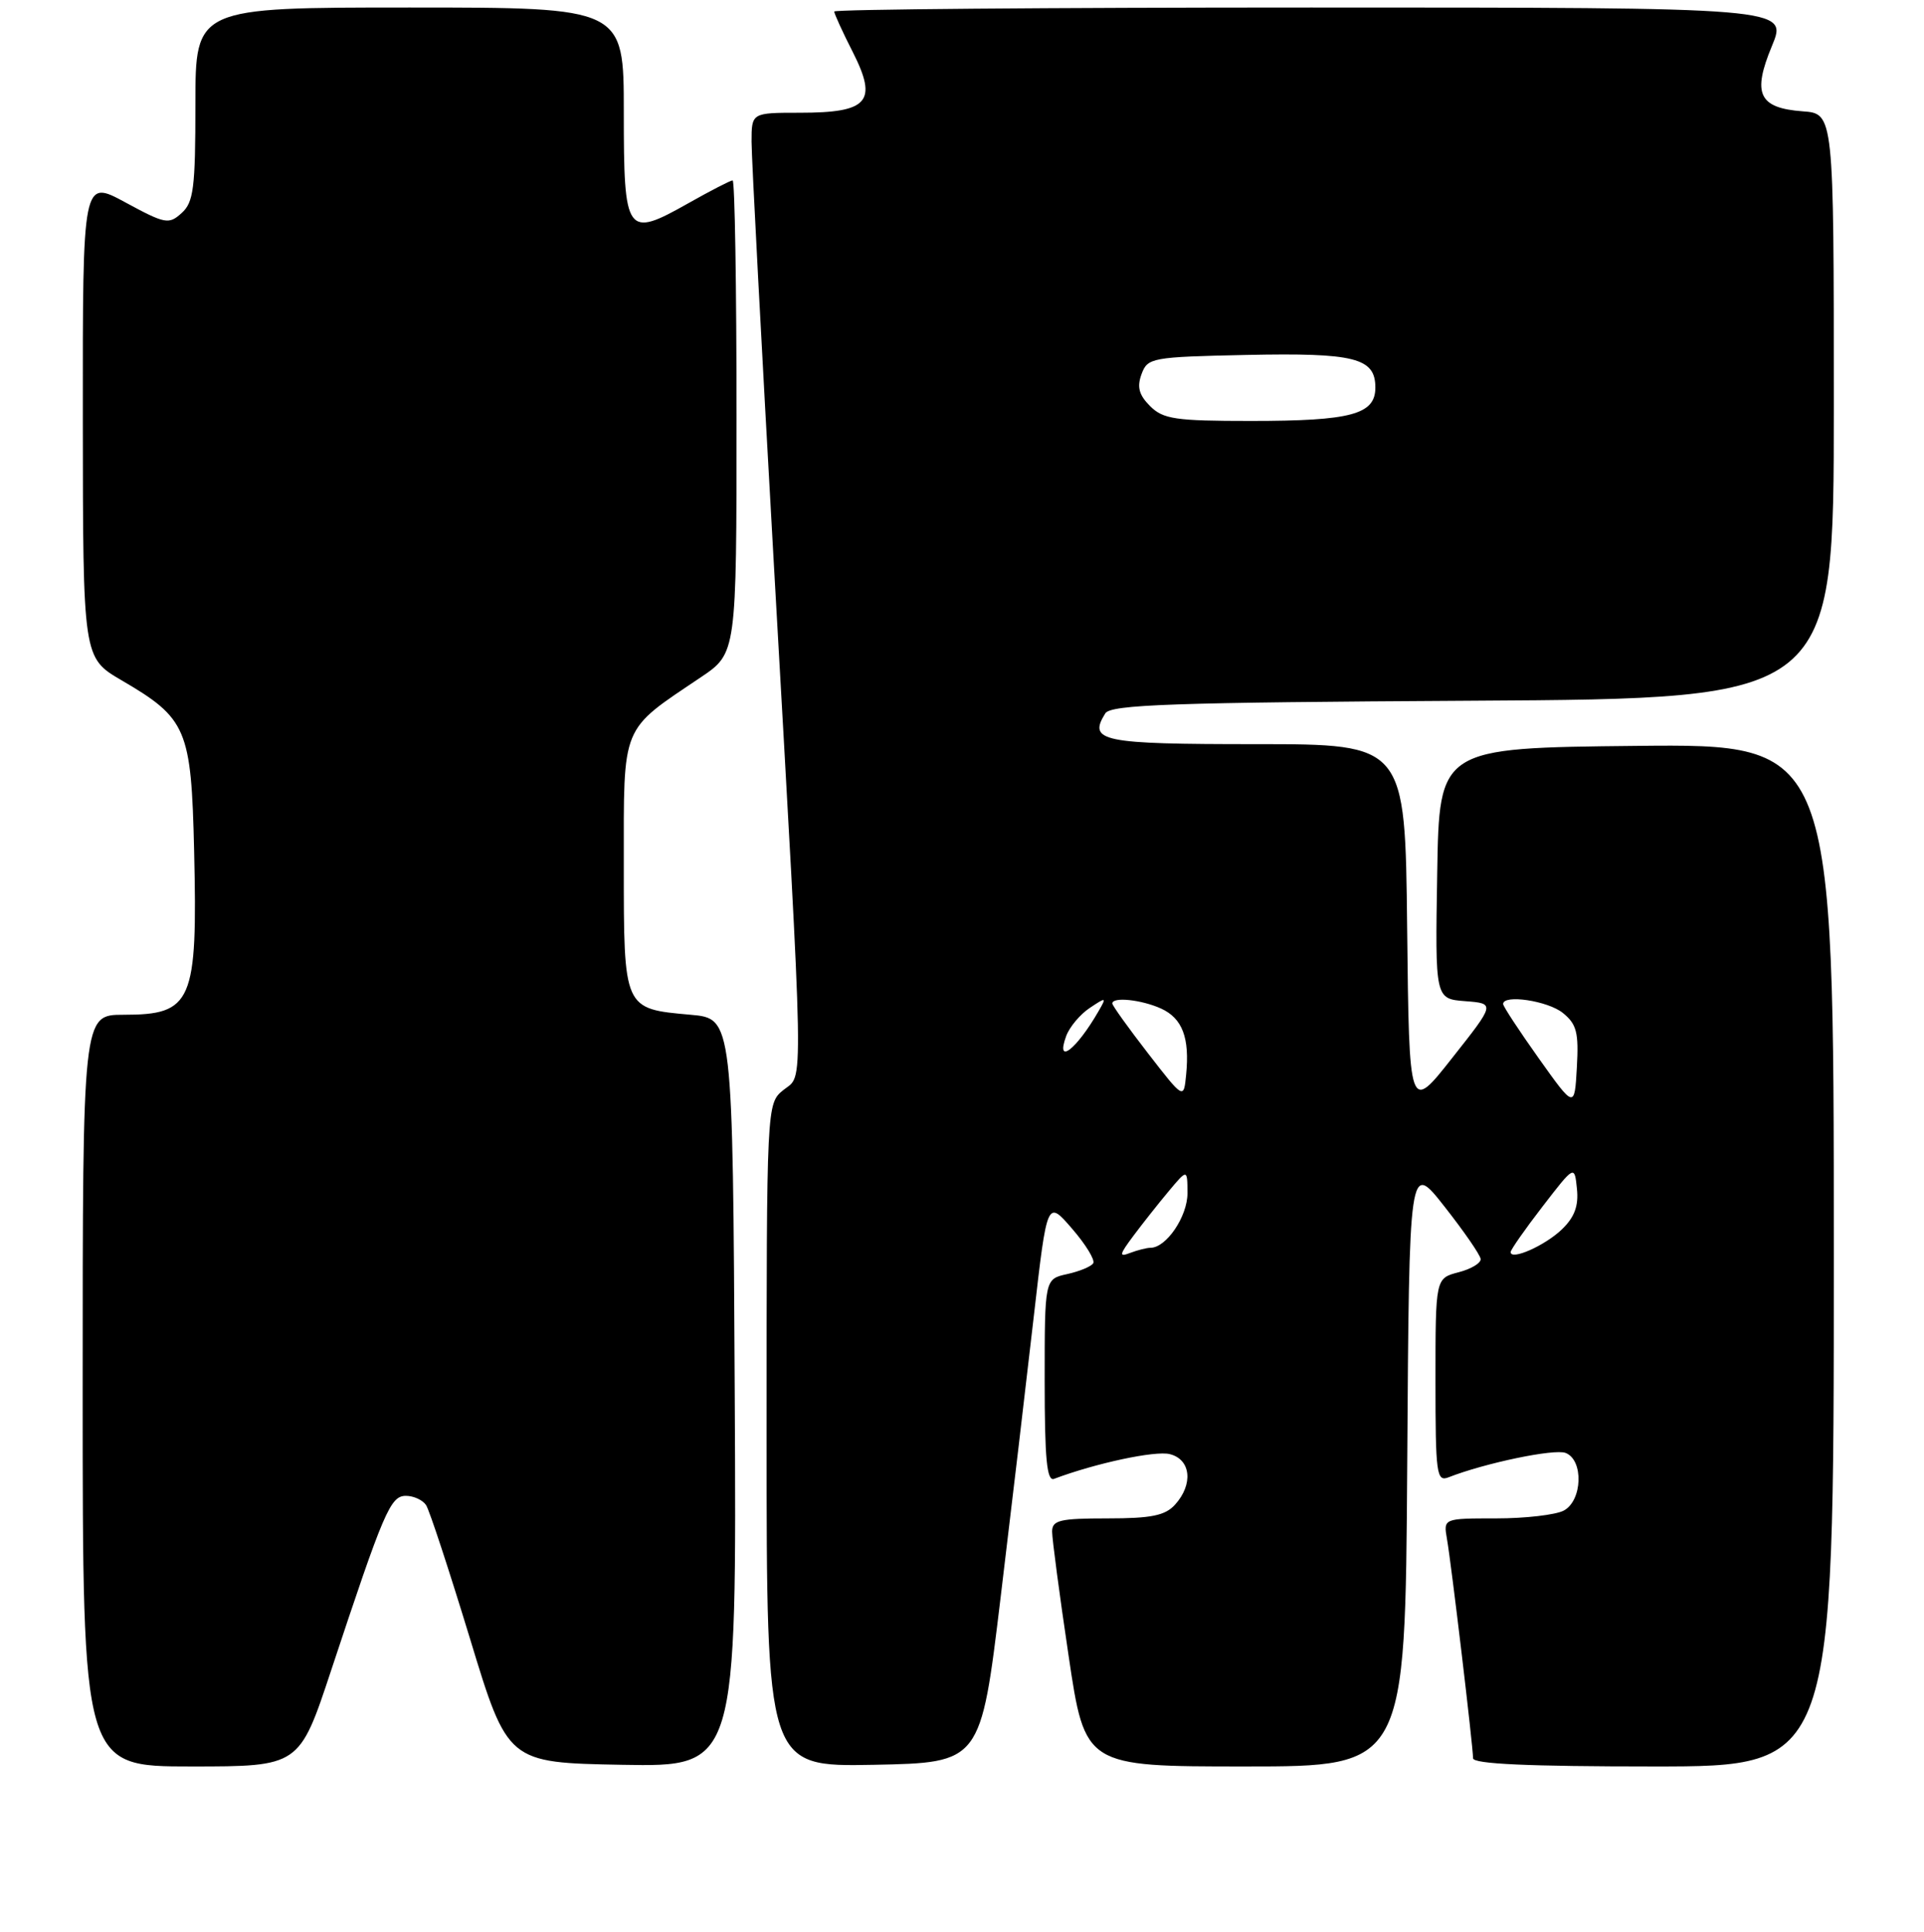 <?xml version="1.0" encoding="UTF-8" standalone="no"?>
<!DOCTYPE svg PUBLIC "-//W3C//DTD SVG 1.1//EN" "http://www.w3.org/Graphics/SVG/1.1/DTD/svg11.dtd" >
<svg xmlns="http://www.w3.org/2000/svg" xmlns:xlink="http://www.w3.org/1999/xlink" version="1.1" viewBox="0 0 256 257">
 <g >
 <path fill="currentColor"
d=" M 44.05 222.25 C 51.09 201.00 51.94 199.00 54.01 199.00 C 55.04 199.00 56.25 199.56 56.69 200.23 C 57.14 200.91 59.76 208.90 62.53 217.98 C 67.55 234.50 67.55 234.50 82.79 234.78 C 98.02 235.05 98.02 235.05 97.76 185.28 C 97.50 135.50 97.50 135.50 91.90 135.00 C 82.94 134.20 83.00 134.33 83.00 115.06 C 83.00 96.17 82.53 97.31 93.25 90.10 C 98.00 86.90 98.00 86.90 98.00 55.45 C 98.00 38.15 97.77 24.00 97.48 24.00 C 97.20 24.00 94.56 25.36 91.62 27.02 C 83.31 31.71 83.00 31.28 83.00 14.89 C 83.00 1.00 83.00 1.00 54.50 1.00 C 26.00 1.00 26.00 1.00 26.00 13.85 C 26.00 25.01 25.76 26.91 24.17 28.34 C 22.46 29.89 21.99 29.80 16.67 26.92 C 11.00 23.85 11.00 23.85 11.02 55.67 C 11.04 87.50 11.04 87.50 16.17 90.50 C 24.87 95.58 25.45 96.95 25.83 113.19 C 26.30 133.36 25.59 135.00 16.43 135.00 C 11.00 135.00 11.00 135.00 11.00 185.00 C 11.00 235.00 11.00 235.00 25.42 235.00 C 39.83 235.00 39.83 235.00 44.05 222.25 Z  M 133.14 212.50 C 134.60 200.40 136.59 183.55 137.56 175.06 C 139.33 159.62 139.33 159.62 142.64 163.45 C 144.46 165.55 145.73 167.63 145.46 168.06 C 145.20 168.49 143.63 169.14 141.99 169.50 C 139.00 170.16 139.00 170.16 139.00 183.69 C 139.00 194.09 139.29 197.11 140.25 196.74 C 145.77 194.66 153.71 192.96 155.65 193.45 C 158.46 194.15 158.80 197.46 156.35 200.17 C 155.03 201.63 153.19 202.00 147.35 202.00 C 141.02 202.00 140.00 202.24 139.99 203.75 C 139.99 204.71 140.97 212.14 142.18 220.25 C 144.37 235.00 144.37 235.00 165.67 235.00 C 186.98 235.00 186.98 235.00 187.24 194.77 C 187.50 154.53 187.50 154.53 192.20 160.52 C 194.79 163.81 196.95 166.94 197.01 167.49 C 197.07 168.03 195.74 168.83 194.06 169.26 C 191.00 170.06 191.00 170.06 191.00 183.64 C 191.00 196.16 191.14 197.16 192.75 196.53 C 197.57 194.64 206.81 192.71 208.31 193.29 C 210.73 194.22 210.56 199.63 208.07 200.96 C 207.00 201.53 202.96 202.00 199.09 202.00 C 192.05 202.00 192.05 202.00 192.53 204.75 C 193.11 208.04 196.00 232.36 196.00 233.91 C 196.00 234.67 203.39 235.00 220.00 235.00 C 244.00 235.00 244.00 235.00 244.00 166.98 C 244.00 98.97 244.00 98.97 217.75 99.23 C 191.50 99.50 191.50 99.50 191.23 116.19 C 190.95 132.88 190.95 132.88 194.95 133.19 C 198.95 133.50 198.95 133.50 193.22 140.75 C 187.50 148.01 187.50 148.01 187.23 123.50 C 186.97 99.00 186.97 99.00 167.09 99.00 C 146.54 99.00 144.75 98.63 147.06 94.91 C 147.78 93.73 155.93 93.45 195.96 93.22 C 244.00 92.94 244.00 92.94 244.00 54.03 C 244.00 15.11 244.00 15.11 239.85 14.81 C 234.01 14.37 233.12 12.48 235.77 6.11 C 237.89 1.00 237.89 1.00 174.44 1.00 C 139.55 1.00 111.00 1.24 111.00 1.53 C 111.00 1.83 112.12 4.28 113.49 6.97 C 116.81 13.54 115.53 15.00 106.43 15.00 C 100.00 15.00 100.00 15.00 100.00 18.86 C 100.00 20.98 101.34 46.30 102.97 75.11 C 107.05 147.17 106.97 142.80 104.25 145.00 C 102.00 146.82 102.00 146.82 102.00 190.94 C 102.00 235.05 102.00 235.05 116.25 234.78 C 130.49 234.50 130.49 234.50 133.14 212.50 Z  M 150.79 164.43 C 151.99 162.82 154.10 160.15 155.48 158.50 C 157.99 155.50 157.99 155.50 158.00 158.75 C 158.00 161.84 155.18 166.00 153.08 166.00 C 152.58 166.00 151.36 166.31 150.38 166.68 C 148.86 167.27 148.91 166.95 150.79 164.43 Z  M 201.00 166.57 C 201.00 166.27 202.91 163.53 205.25 160.50 C 209.50 154.99 209.50 154.99 209.82 158.15 C 210.06 160.43 209.50 161.93 207.82 163.55 C 205.59 165.70 201.00 167.74 201.00 166.57 Z  M 204.75 140.81 C 202.14 137.14 200.00 133.88 200.00 133.57 C 200.00 132.25 205.95 133.14 207.95 134.76 C 209.79 136.25 210.07 137.36 209.81 142.00 C 209.50 147.48 209.50 147.48 204.75 140.81 Z  M 152.75 140.13 C 150.14 136.76 148.00 133.77 148.00 133.50 C 148.00 132.58 151.87 132.99 154.48 134.17 C 157.33 135.47 158.31 138.07 157.82 142.99 C 157.50 146.26 157.50 146.26 152.75 140.13 Z  M 141.87 137.81 C 142.32 136.61 143.73 134.93 145.00 134.09 C 147.20 132.62 147.26 132.64 146.17 134.52 C 143.22 139.65 140.40 141.81 141.87 137.81 Z  M 153.02 54.02 C 151.54 52.54 151.26 51.48 151.89 49.77 C 152.69 47.59 153.23 47.49 165.87 47.22 C 180.27 46.92 183.00 47.61 183.00 51.56 C 183.00 55.14 179.78 56.00 166.43 56.00 C 156.38 56.00 154.76 55.76 153.02 54.02 Z "/>
</g>
</svg>
